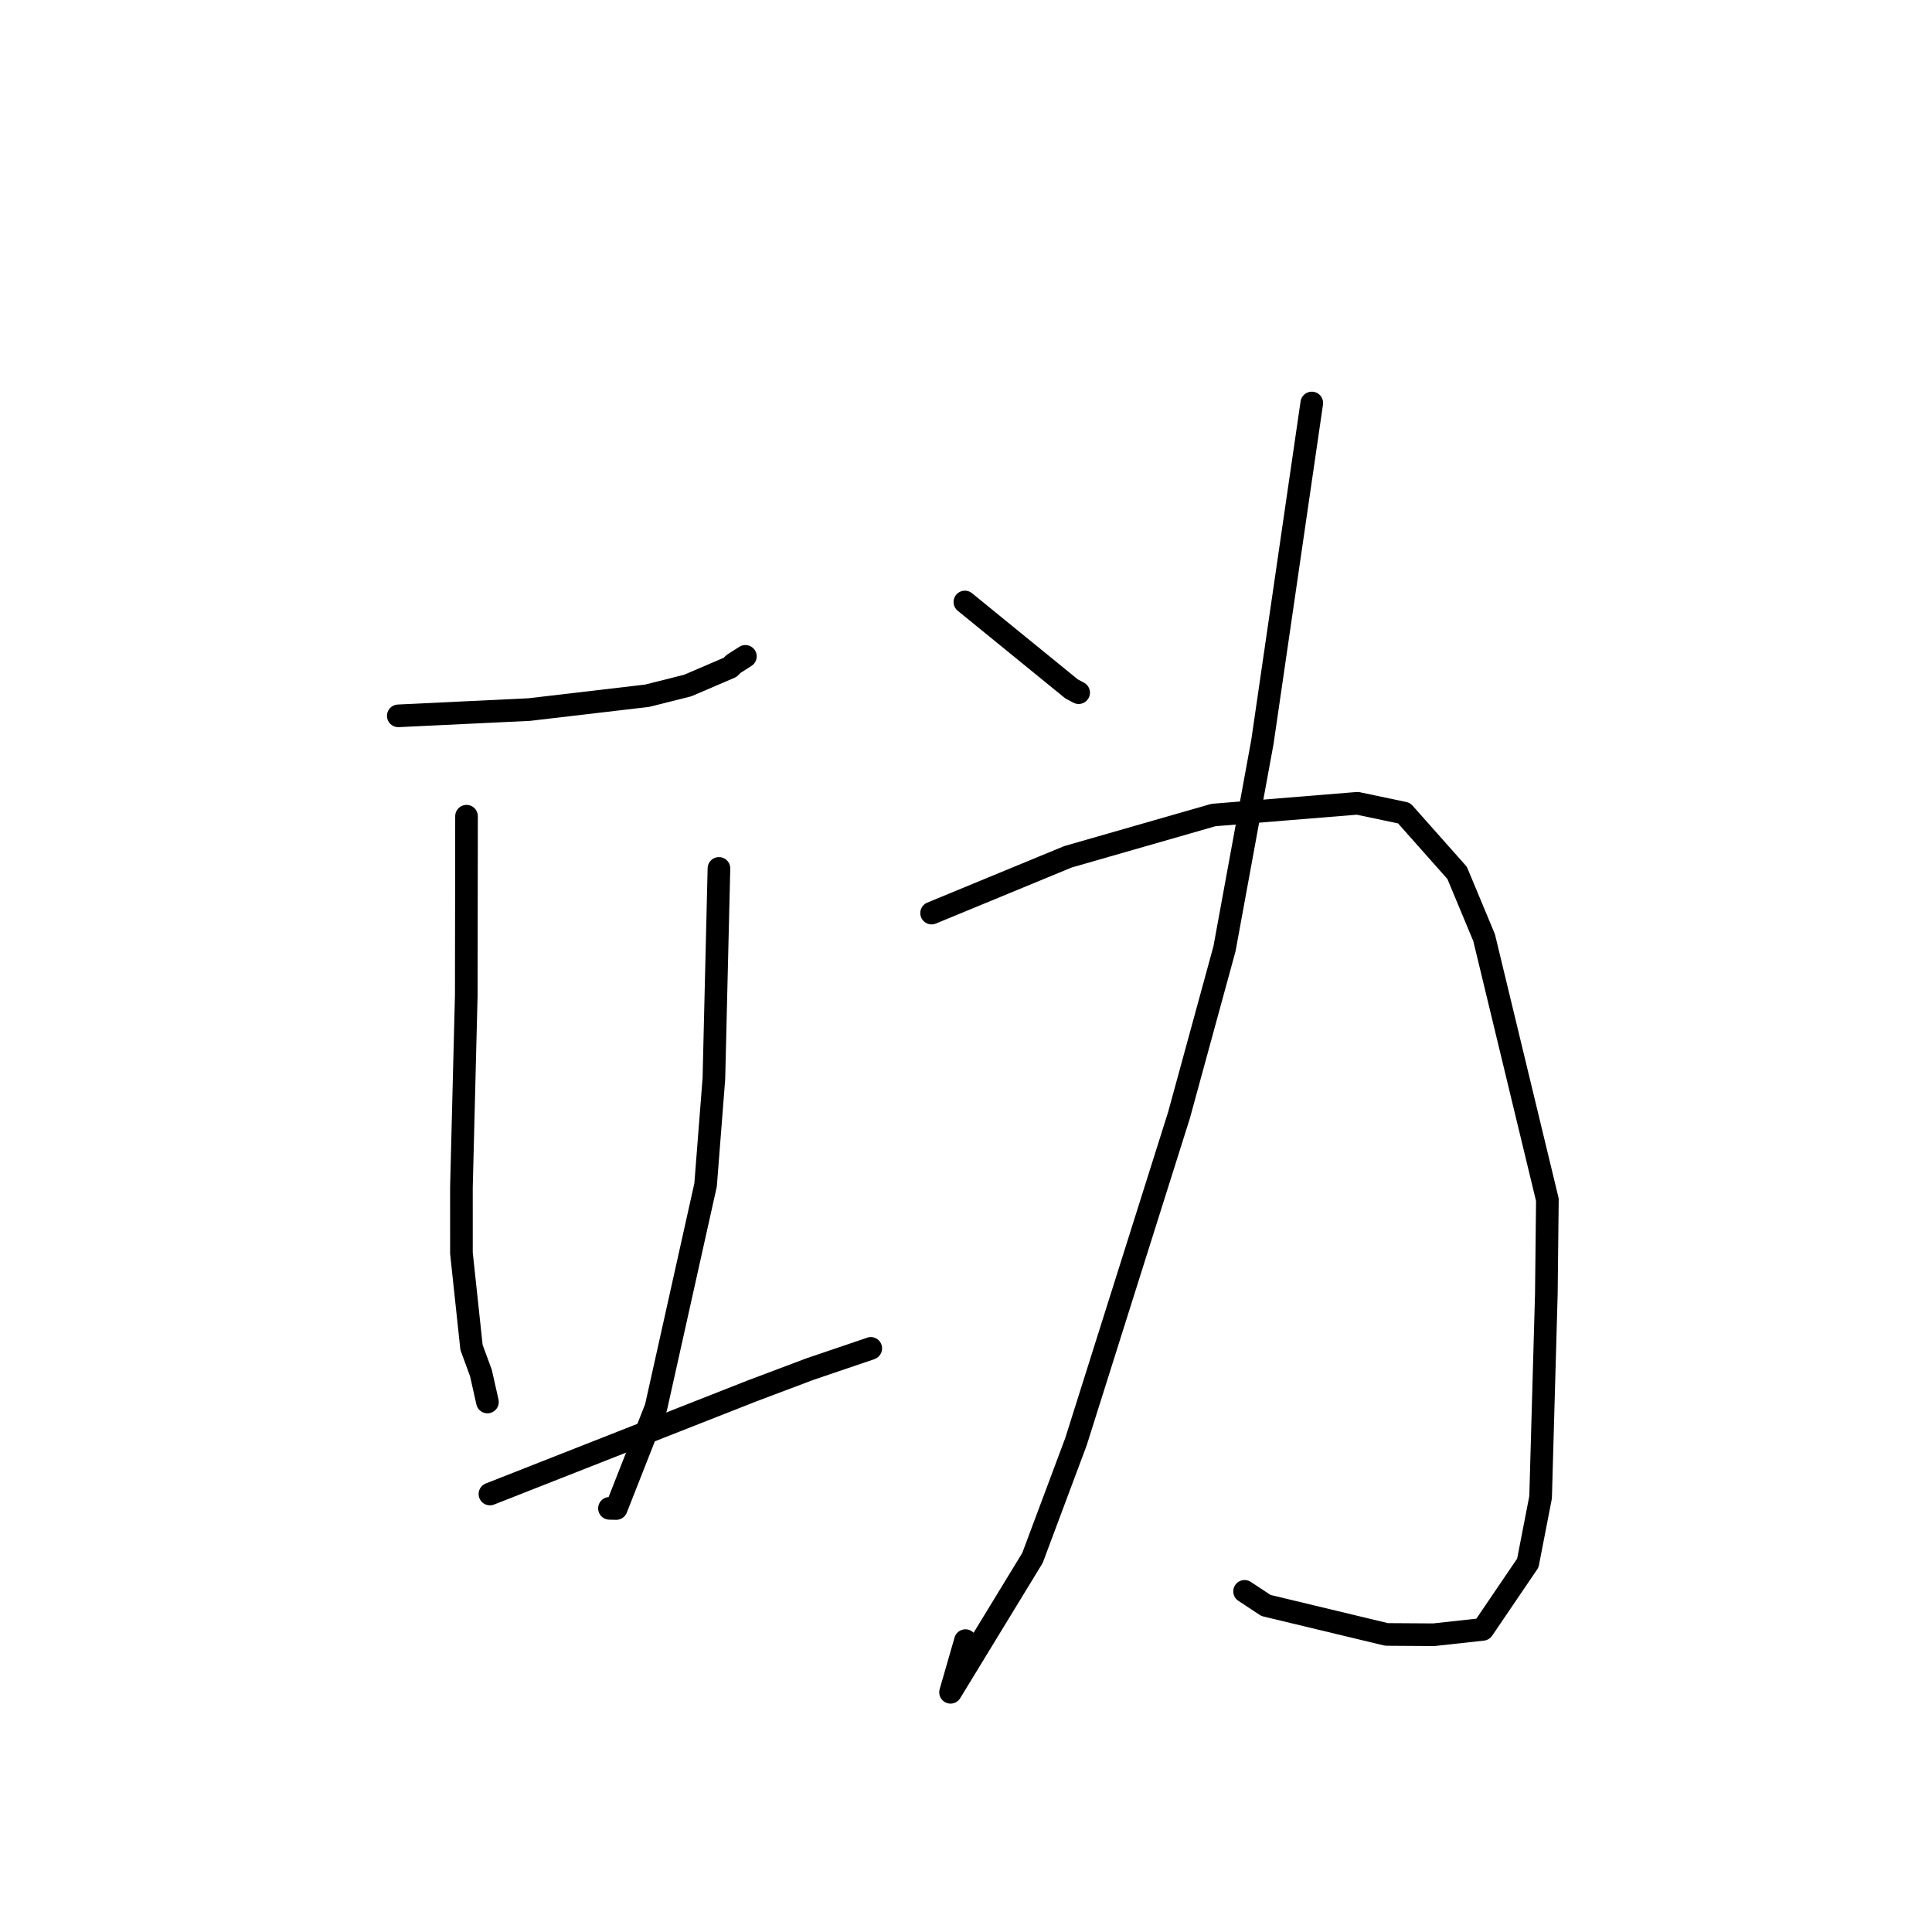 <?xml version="1.0" standalone="no"?>
    <svg width="256" height="256" xmlns="http://www.w3.org/2000/svg" version="1.1">
    <polyline stroke="black" stroke-width="3" stroke-linecap="round" fill="transparent" stroke-linejoin="round" points="52.777 94.852 61.458 94.436 70.14 94.02 85.752 92.188 91.132 90.835 96.742 88.427 97.21 87.966 98.395 87.209 98.767 86.972 " />
        <polyline stroke="black" stroke-width="3" stroke-linecap="round" fill="transparent" stroke-linejoin="round" points="61.817 108.153 61.8 120.024 61.783 131.894 61.142 157.338 61.143 166.054 62.478 178.535 63.729 181.94 64.532 185.517 64.589 185.771 " />
        <polyline stroke="black" stroke-width="3" stroke-linecap="round" fill="transparent" stroke-linejoin="round" points="95.264 115.07 94.929 129.002 94.594 142.934 93.494 157.01 86.921 186.503 81.656 199.885 80.756 199.863 " />
        <polyline stroke="black" stroke-width="3" stroke-linecap="round" fill="transparent" stroke-linejoin="round" points="64.919 197.965 82.289 191.131 99.659 184.298 107.305 181.417 115.29 178.707 115.381 178.666 " />
        <polyline stroke="black" stroke-width="3" stroke-linecap="round" fill="transparent" stroke-linejoin="round" points="127.852 79.767 134.913 85.519 141.974 91.272 142.926 91.782 " />
        <polyline stroke="black" stroke-width="3" stroke-linecap="round" fill="transparent" stroke-linejoin="round" points="173.818 53.4 170.549 75.844 167.28 98.288 162.251 125.719 156.222 147.772 142.571 191.034 136.809 206.436 125.951 224.237 127.926 217.39 " />
        <polyline stroke="black" stroke-width="3" stroke-linecap="round" fill="transparent" stroke-linejoin="round" points="123.442 120.987 132.478 117.258 141.514 113.529 160.789 107.995 179.878 106.44 186.045 107.741 193.075 115.66 196.653 124.244 205.037 158.98 204.898 171.473 204.138 198.393 202.444 207.112 196.477 215.898 189.975 216.612 183.724 216.571 167.748 212.734 164.913 210.863 " />
        </svg>